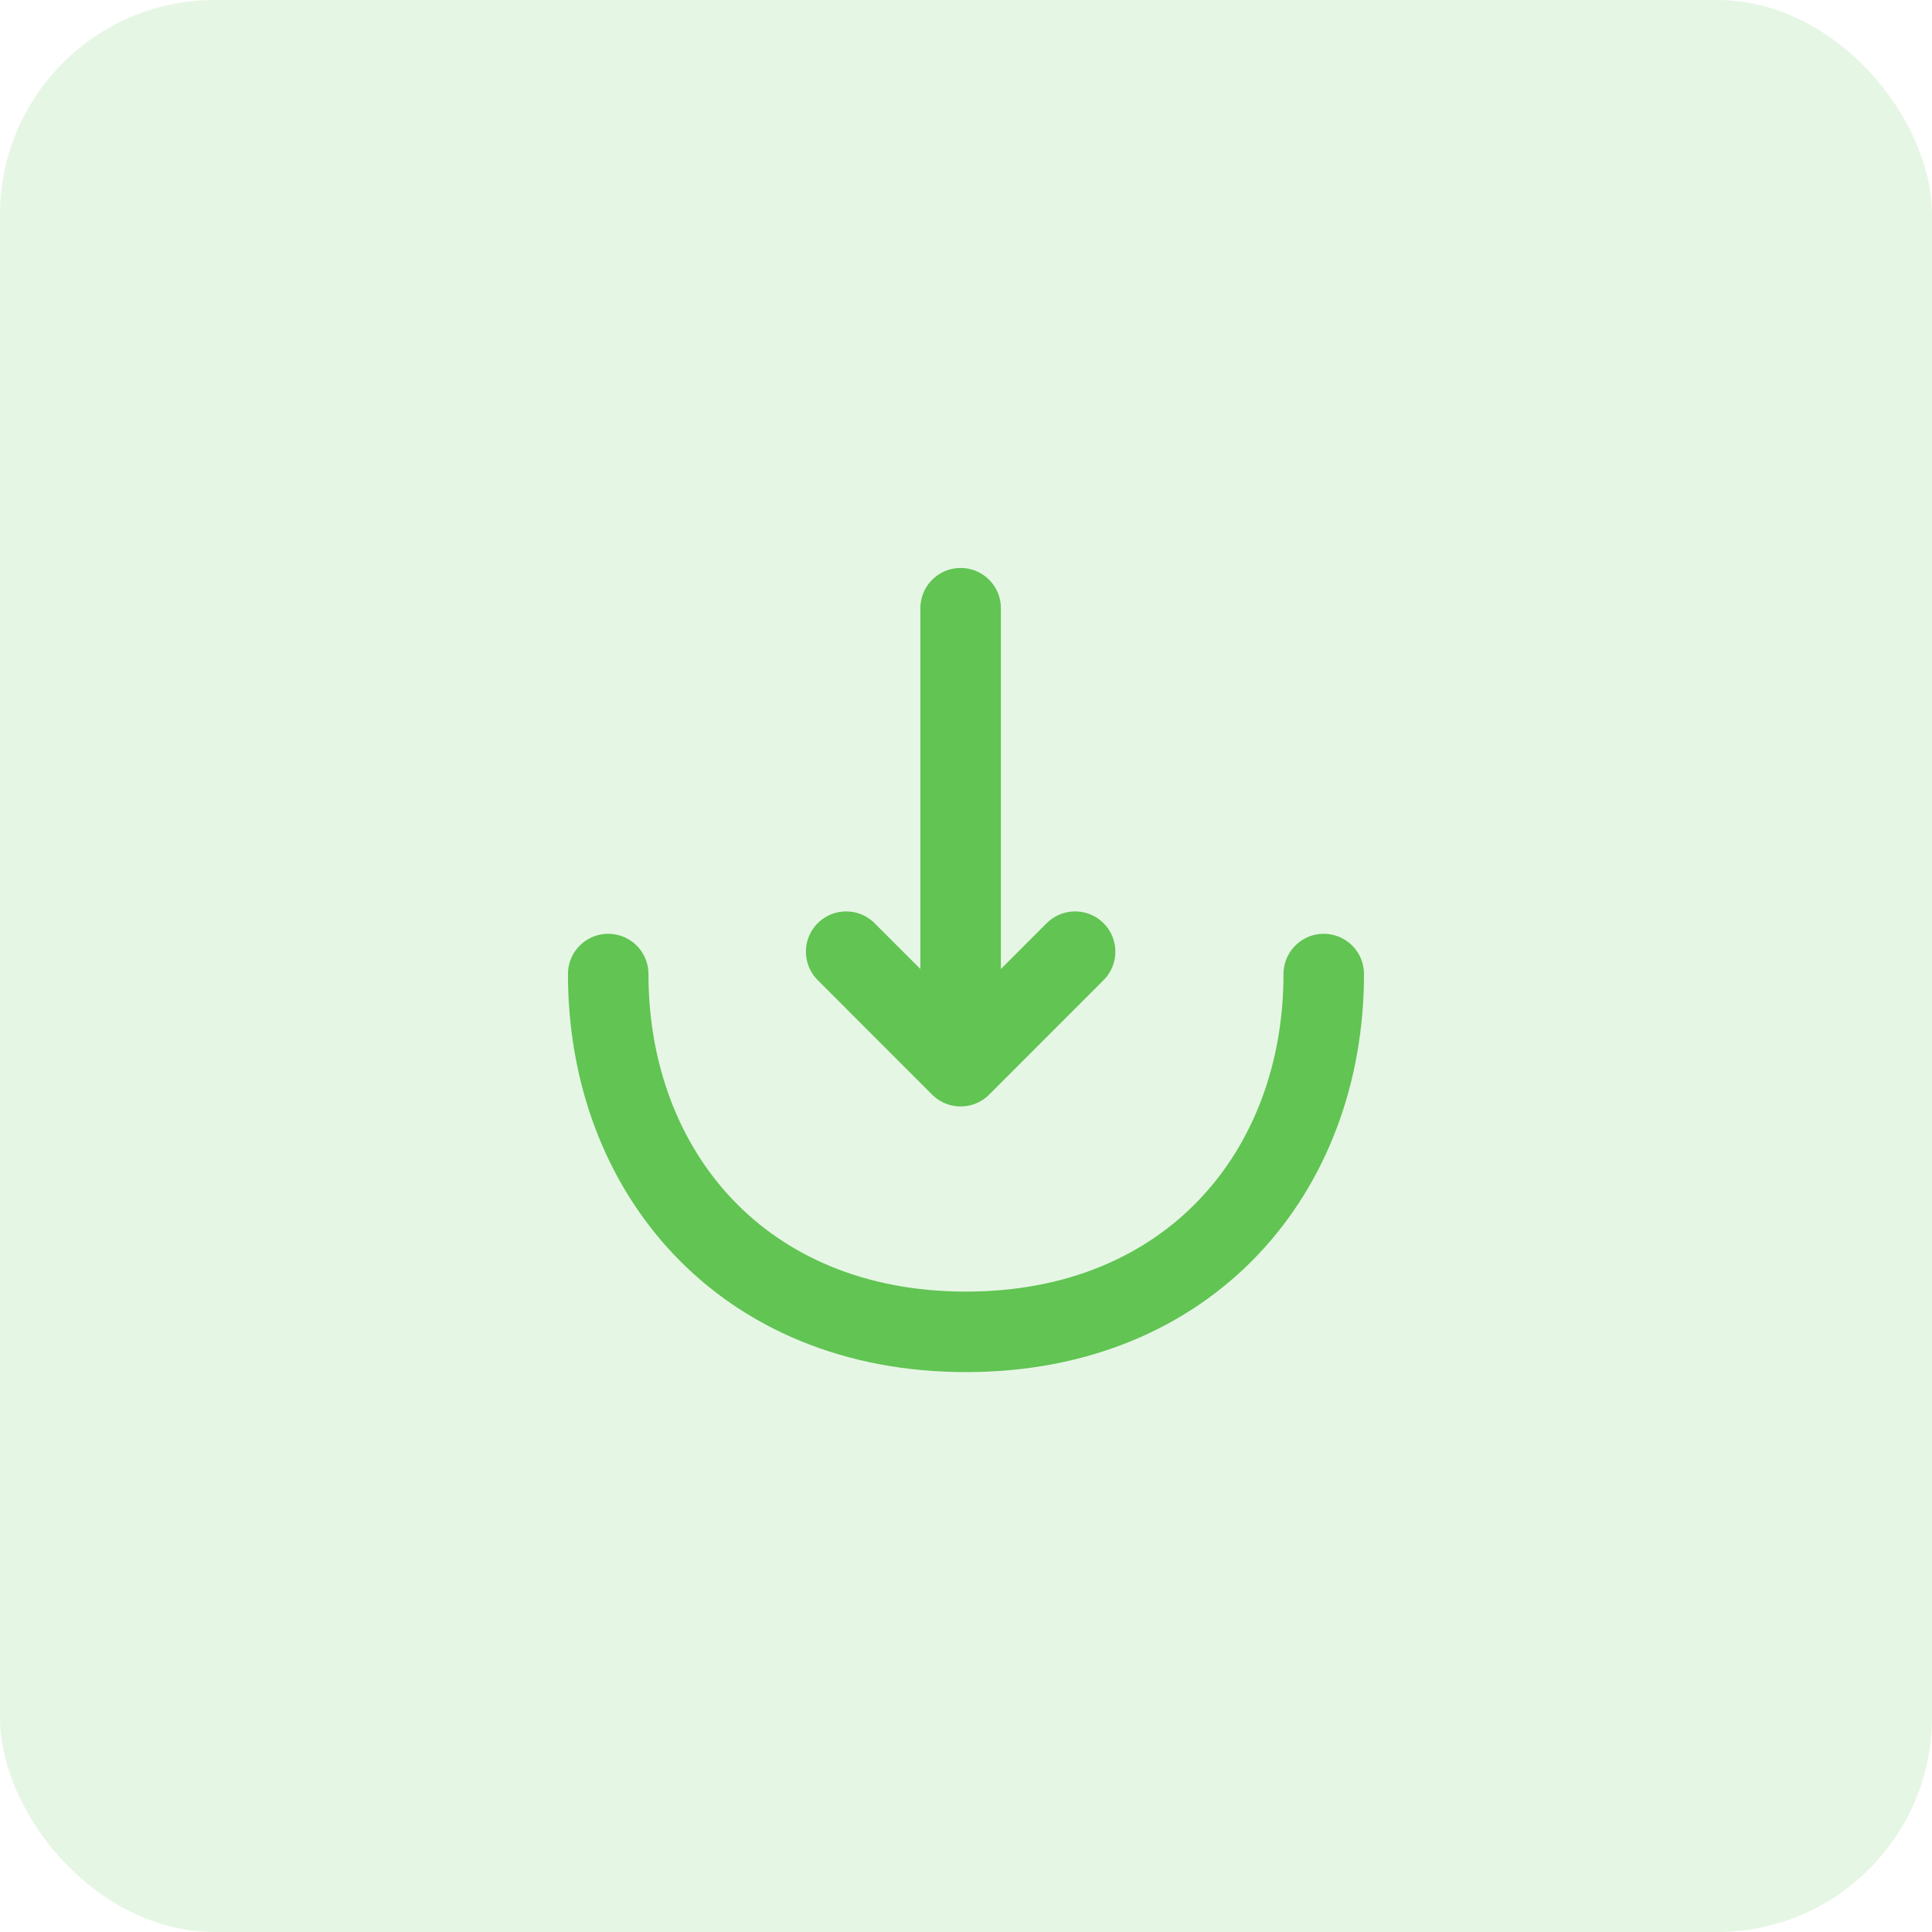 <svg width="36" height="36" viewBox="0 0 36 36" fill="none" xmlns="http://www.w3.org/2000/svg">
<rect width="36" height="36" rx="4" fill="#61C453" fill-opacity="0.16"/>
<path d="M15.767 17.733L17.9 19.867L20.033 17.733" stroke="#61C453" stroke-width="1.5" stroke-miterlimit="10" stroke-linecap="round" stroke-linejoin="round"/>
<path d="M17.9 11.333V19.808" stroke="#61C453" stroke-width="1.5" stroke-miterlimit="10" stroke-linecap="round" stroke-linejoin="round"/>
<path d="M24.666 18.15C24.666 21.833 22.166 24.817 18 24.817C13.833 24.817 11.333 21.833 11.333 18.15" stroke="#61C453" stroke-width="1.5" stroke-miterlimit="10" stroke-linecap="round" stroke-linejoin="round"/>
</svg>

